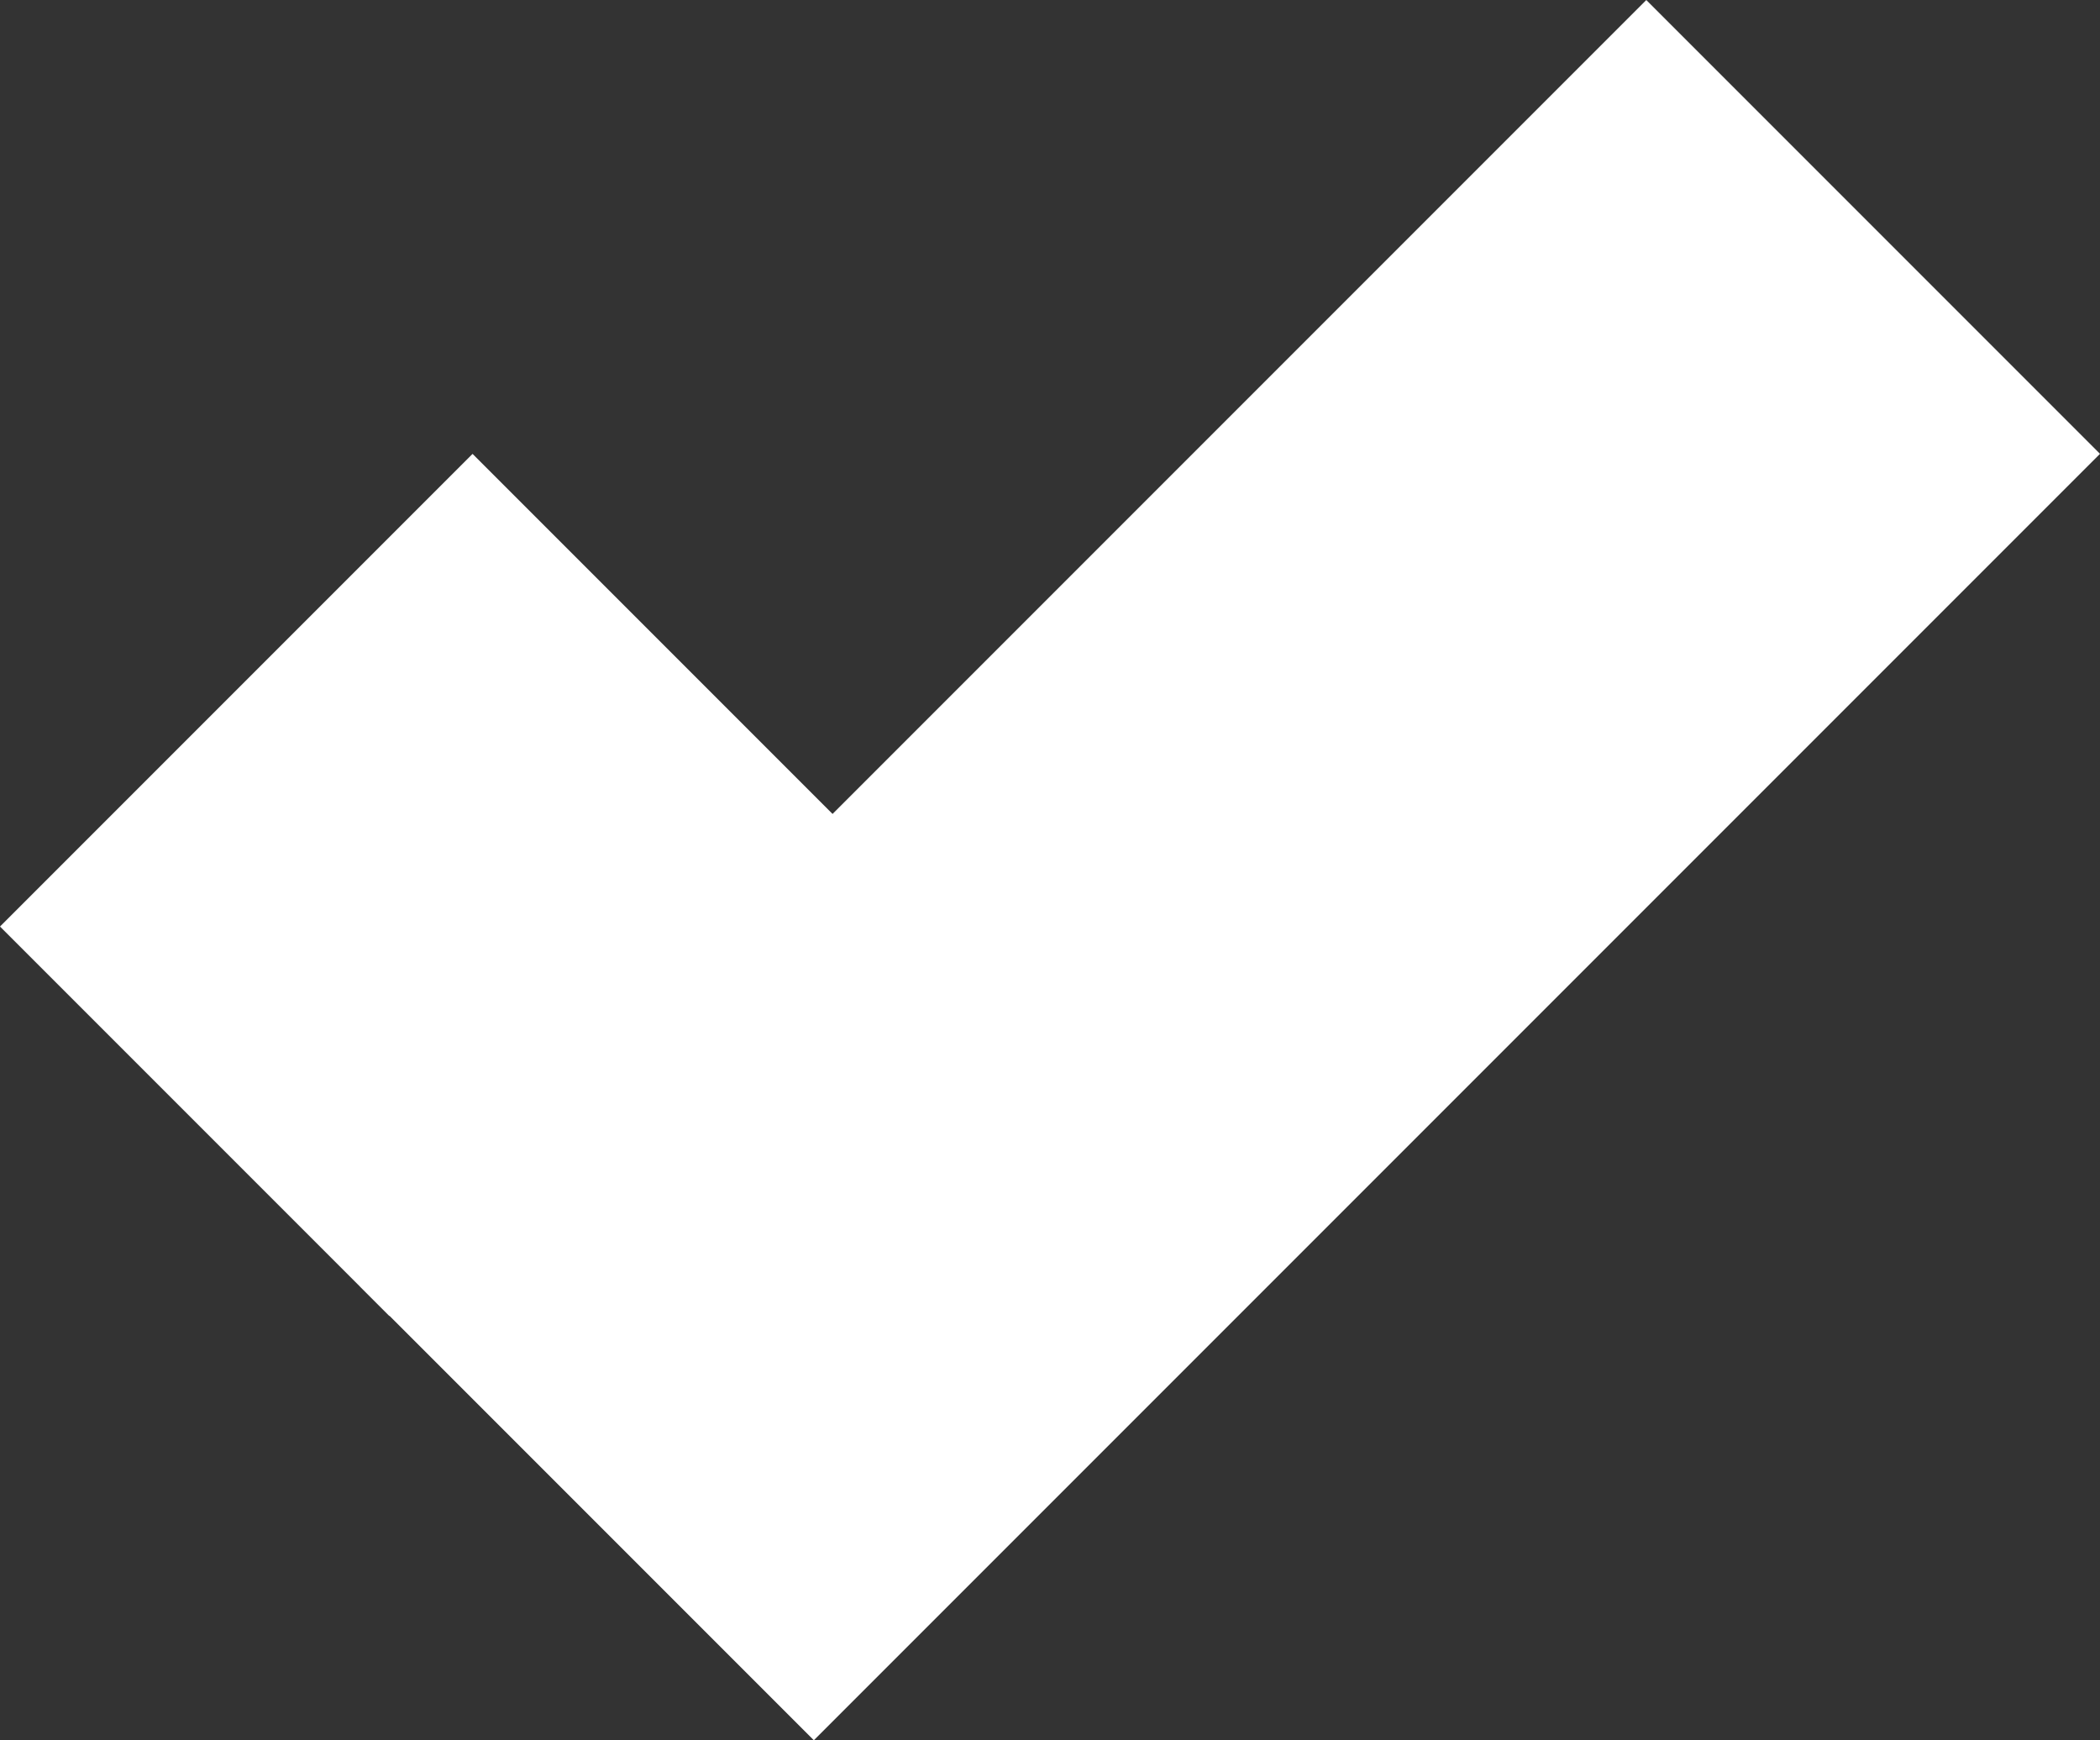 <svg version="1.1" xmlns="http://www.w3.org/2000/svg" xmlns:xlink="http://www.w3.org/1999/xlink" width="64.672" height="53.581" viewBox="0,0,64.672,53.581"><rect x="0" y="0" width="64.672" height="53.581" fill="#333333" stroke="none"/><g transform="translate(-290.978,-153.209)"><g data-paper-data="{&quot;isPaintingLayer&quot;:true}" fill="#ffffff" fill-rule="nonzero" stroke="none" stroke-width="0" stroke-linecap="butt" stroke-linejoin="miter" stroke-miterlimit="10" stroke-dasharray="" stroke-dashoffset="0" style="mix-blend-mode: normal"><path d="M290.978,181.737l14.553,-14.553l11.991,11.991l-14.553,14.553z"/><path d="M302.069,192.819l39.609,-39.609l13.972,13.972l-39.609,39.609z"/></g></g></svg>